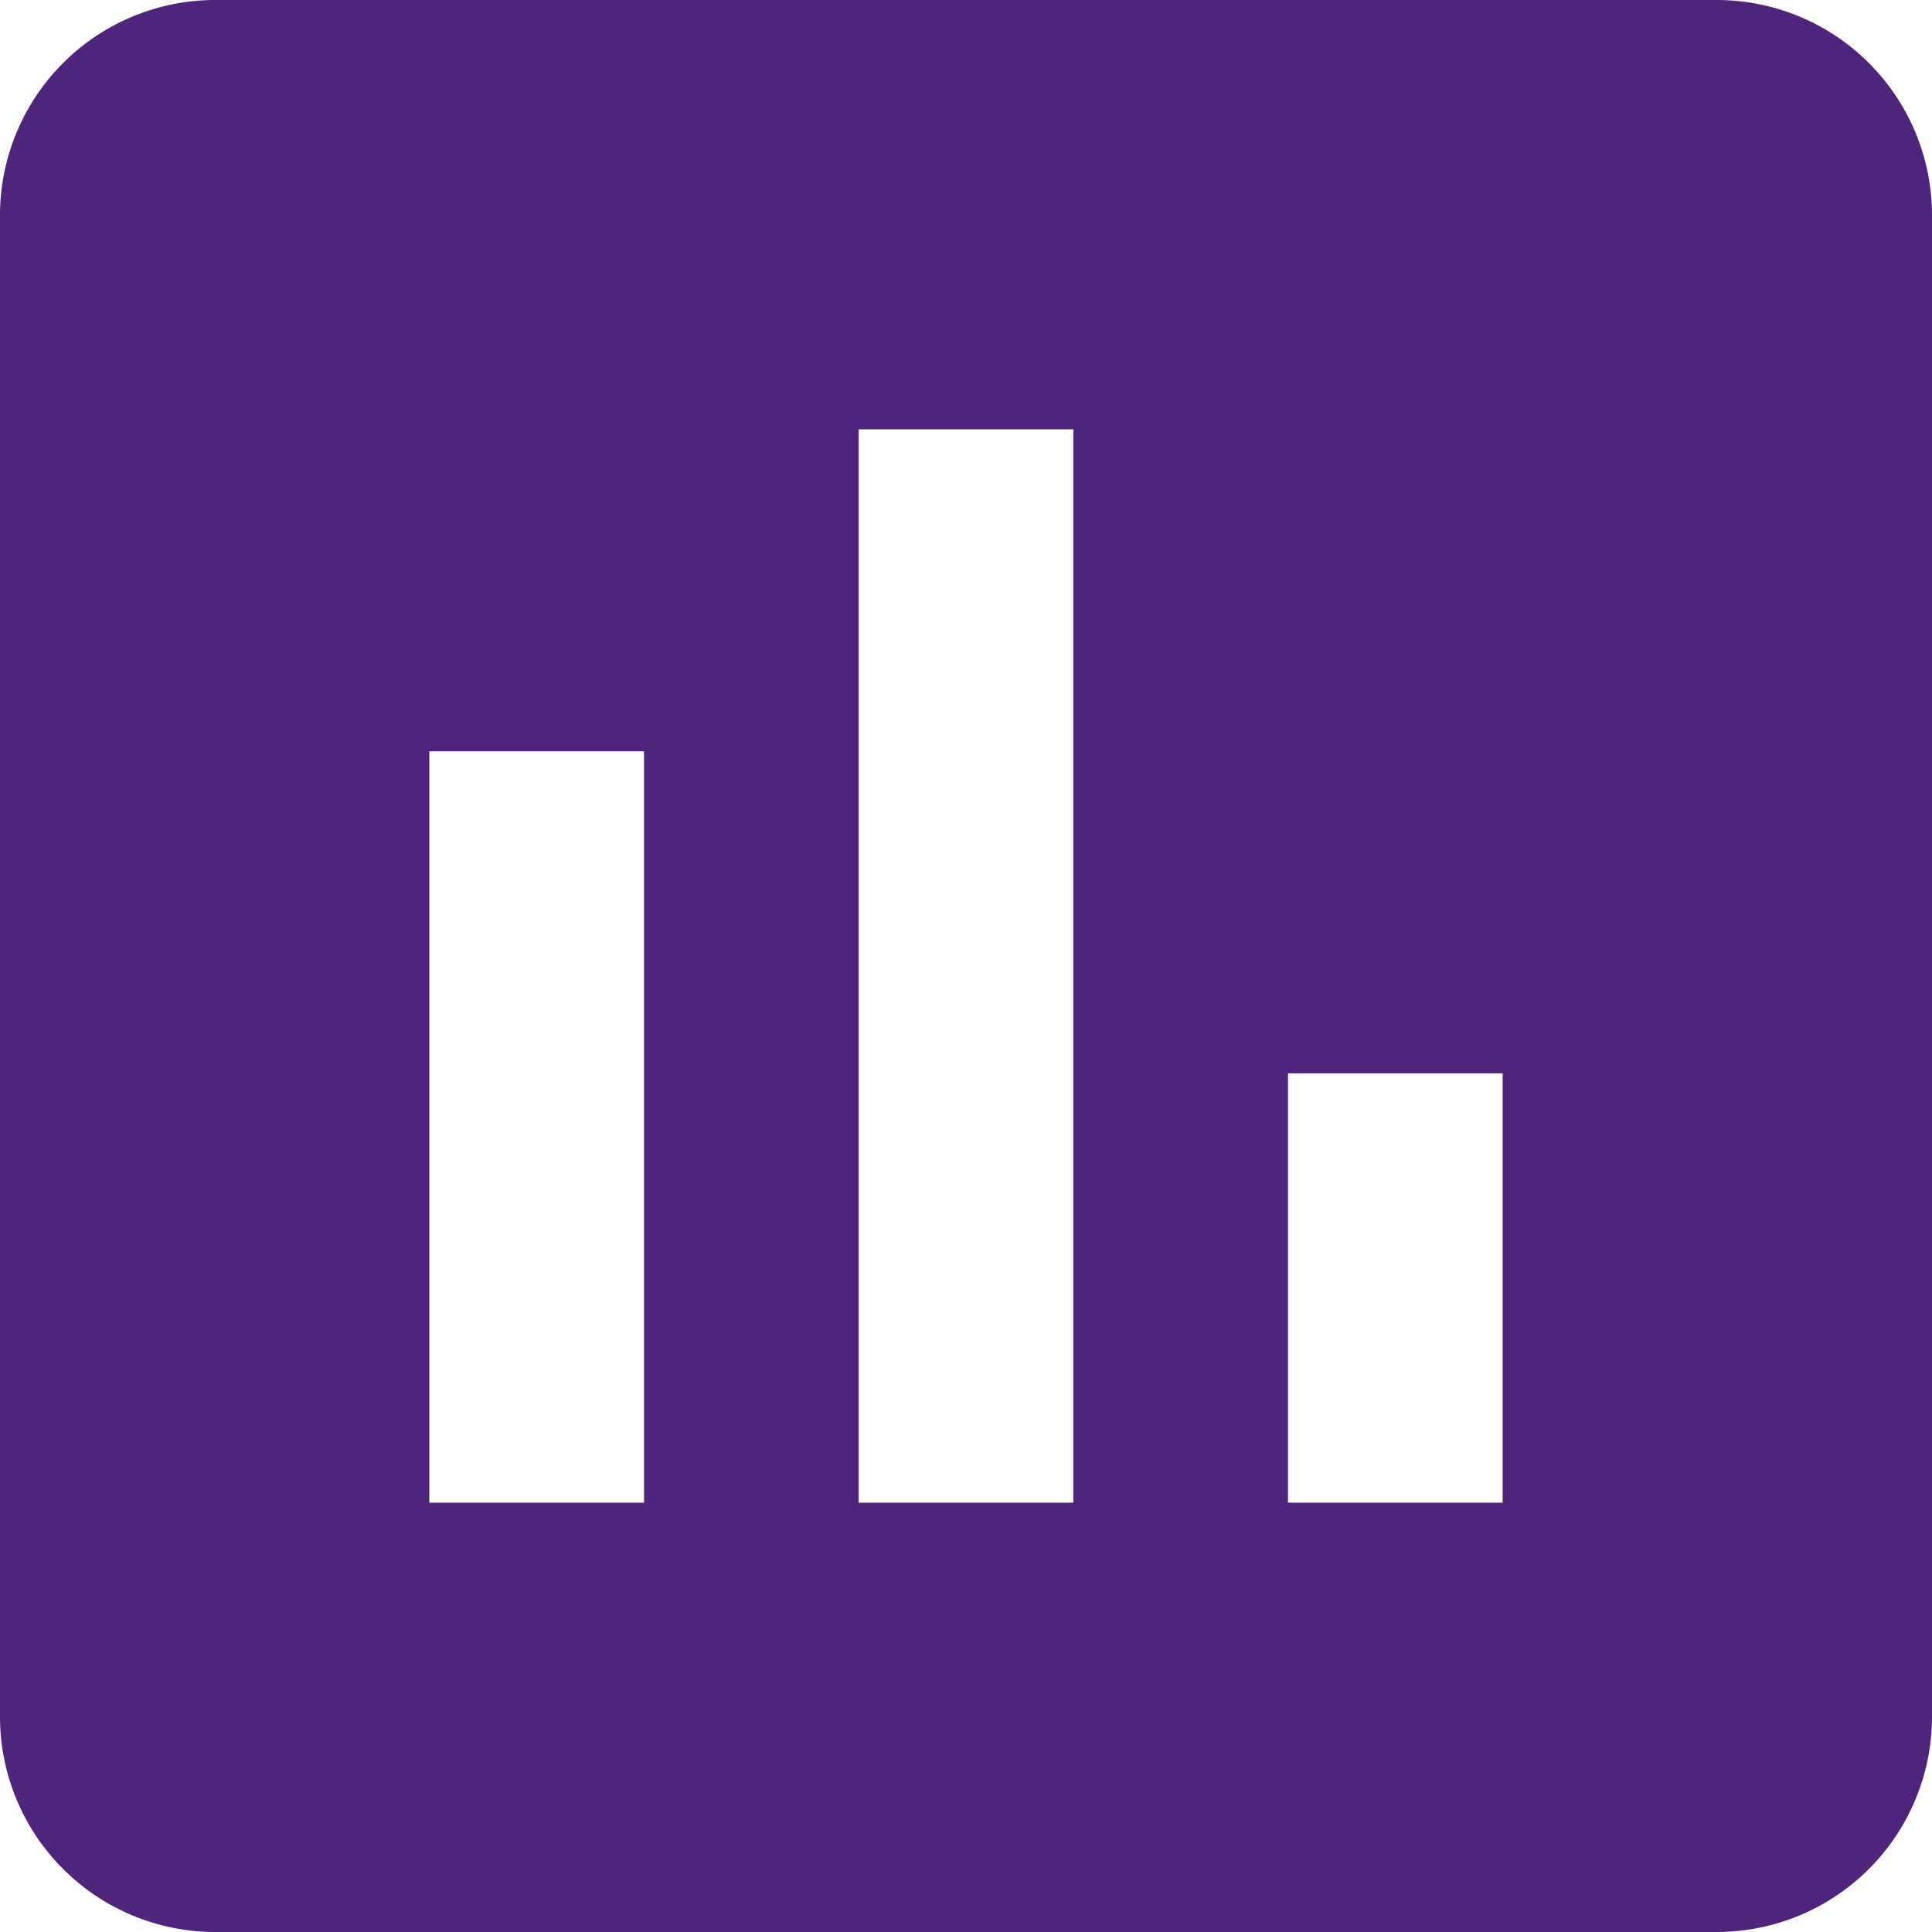 <svg xmlns="http://www.w3.org/2000/svg" width="18" height="18" viewBox="0 0 18 18"><defs><style>.a{fill:#4e257b;}</style></defs><path class="a" d="M19,3H5A2.006,2.006,0,0,0,3,5V19a2.006,2.006,0,0,0,2,2H19a2.006,2.006,0,0,0,2-2V5A2.006,2.006,0,0,0,19,3ZM9,17H7V10H9Zm4,0H11V7h2Zm4,0H15V13h2Z" transform="translate(-3 -3)"/></svg>
